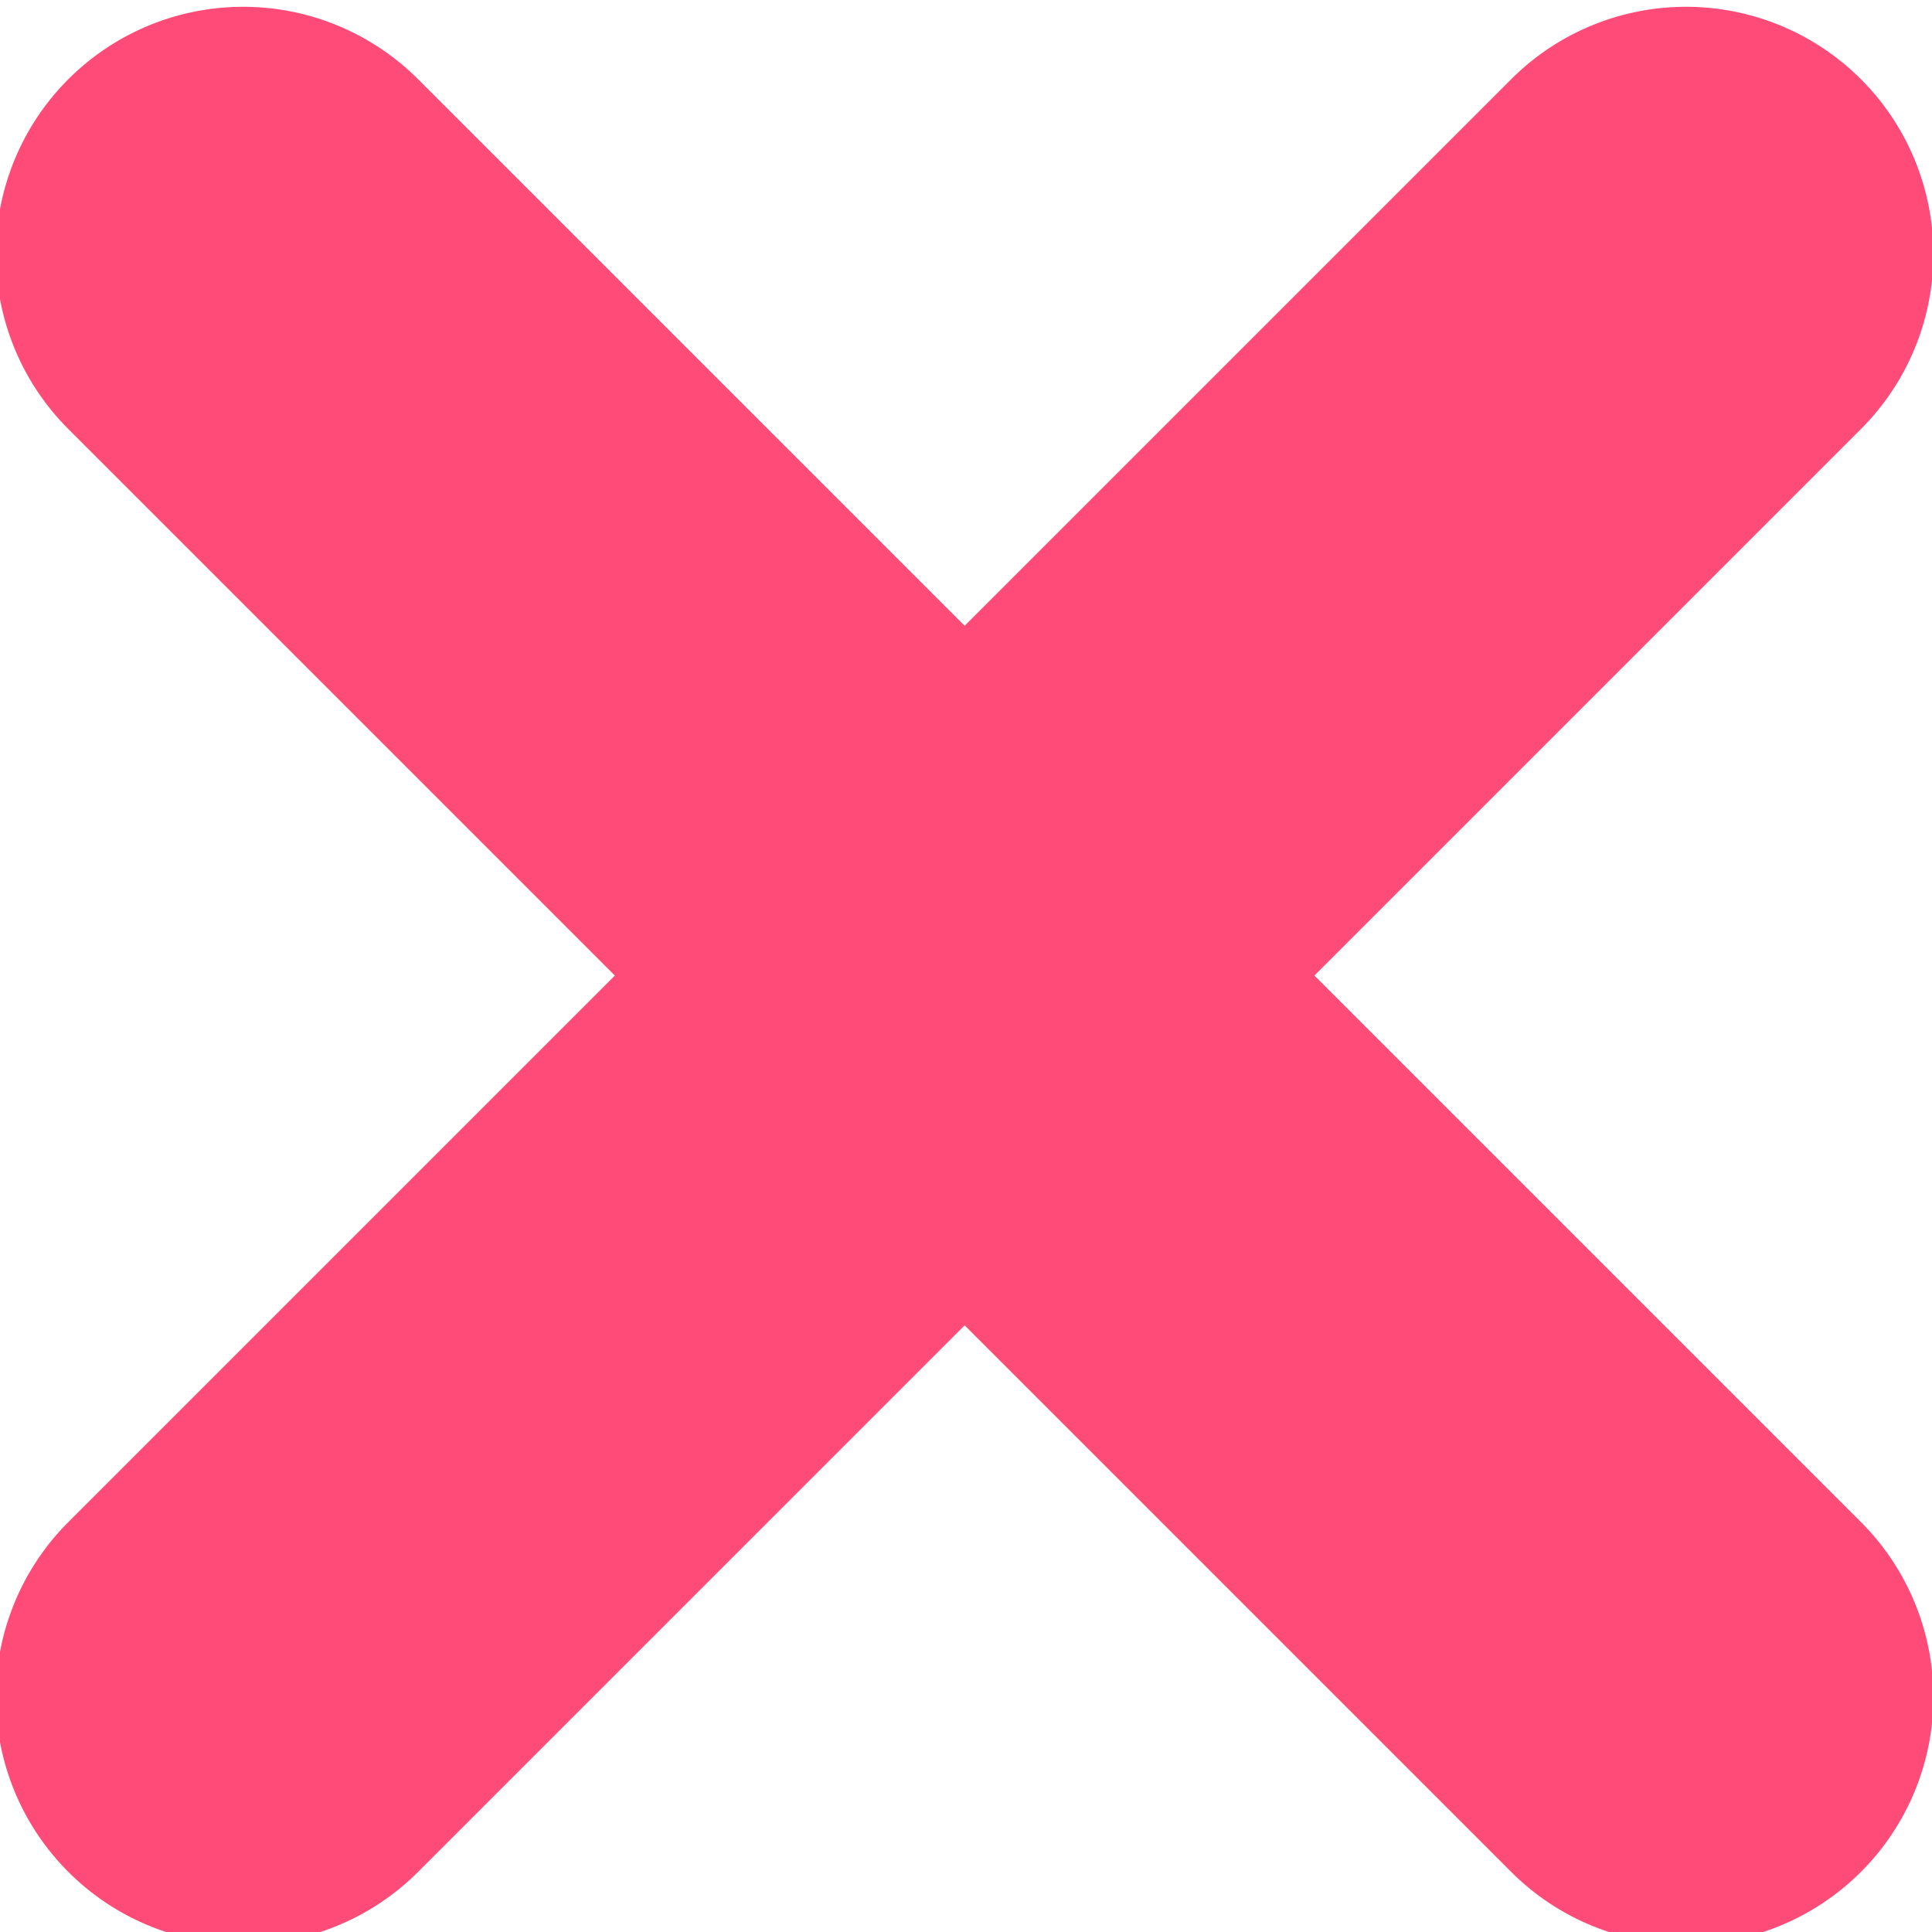 <svg xmlns="http://www.w3.org/2000/svg" viewBox="0 0 7.07 7.07"><defs><style>.a{fill:#ff4b77;}</style></defs><title>delete</title><path class="a" d="M149.74,102l2-2a.9.9,0,0,0-1.28-1.28l-2,2-2-2a.9.9,0,0,0-1.28,1.28l2,2-2,2a.9.9,0,0,0,1.28,1.28l2-2,2,2a.9.9,0,0,0,1.28-1.28Z" transform="translate(-144.93 -98.43)"/></svg>